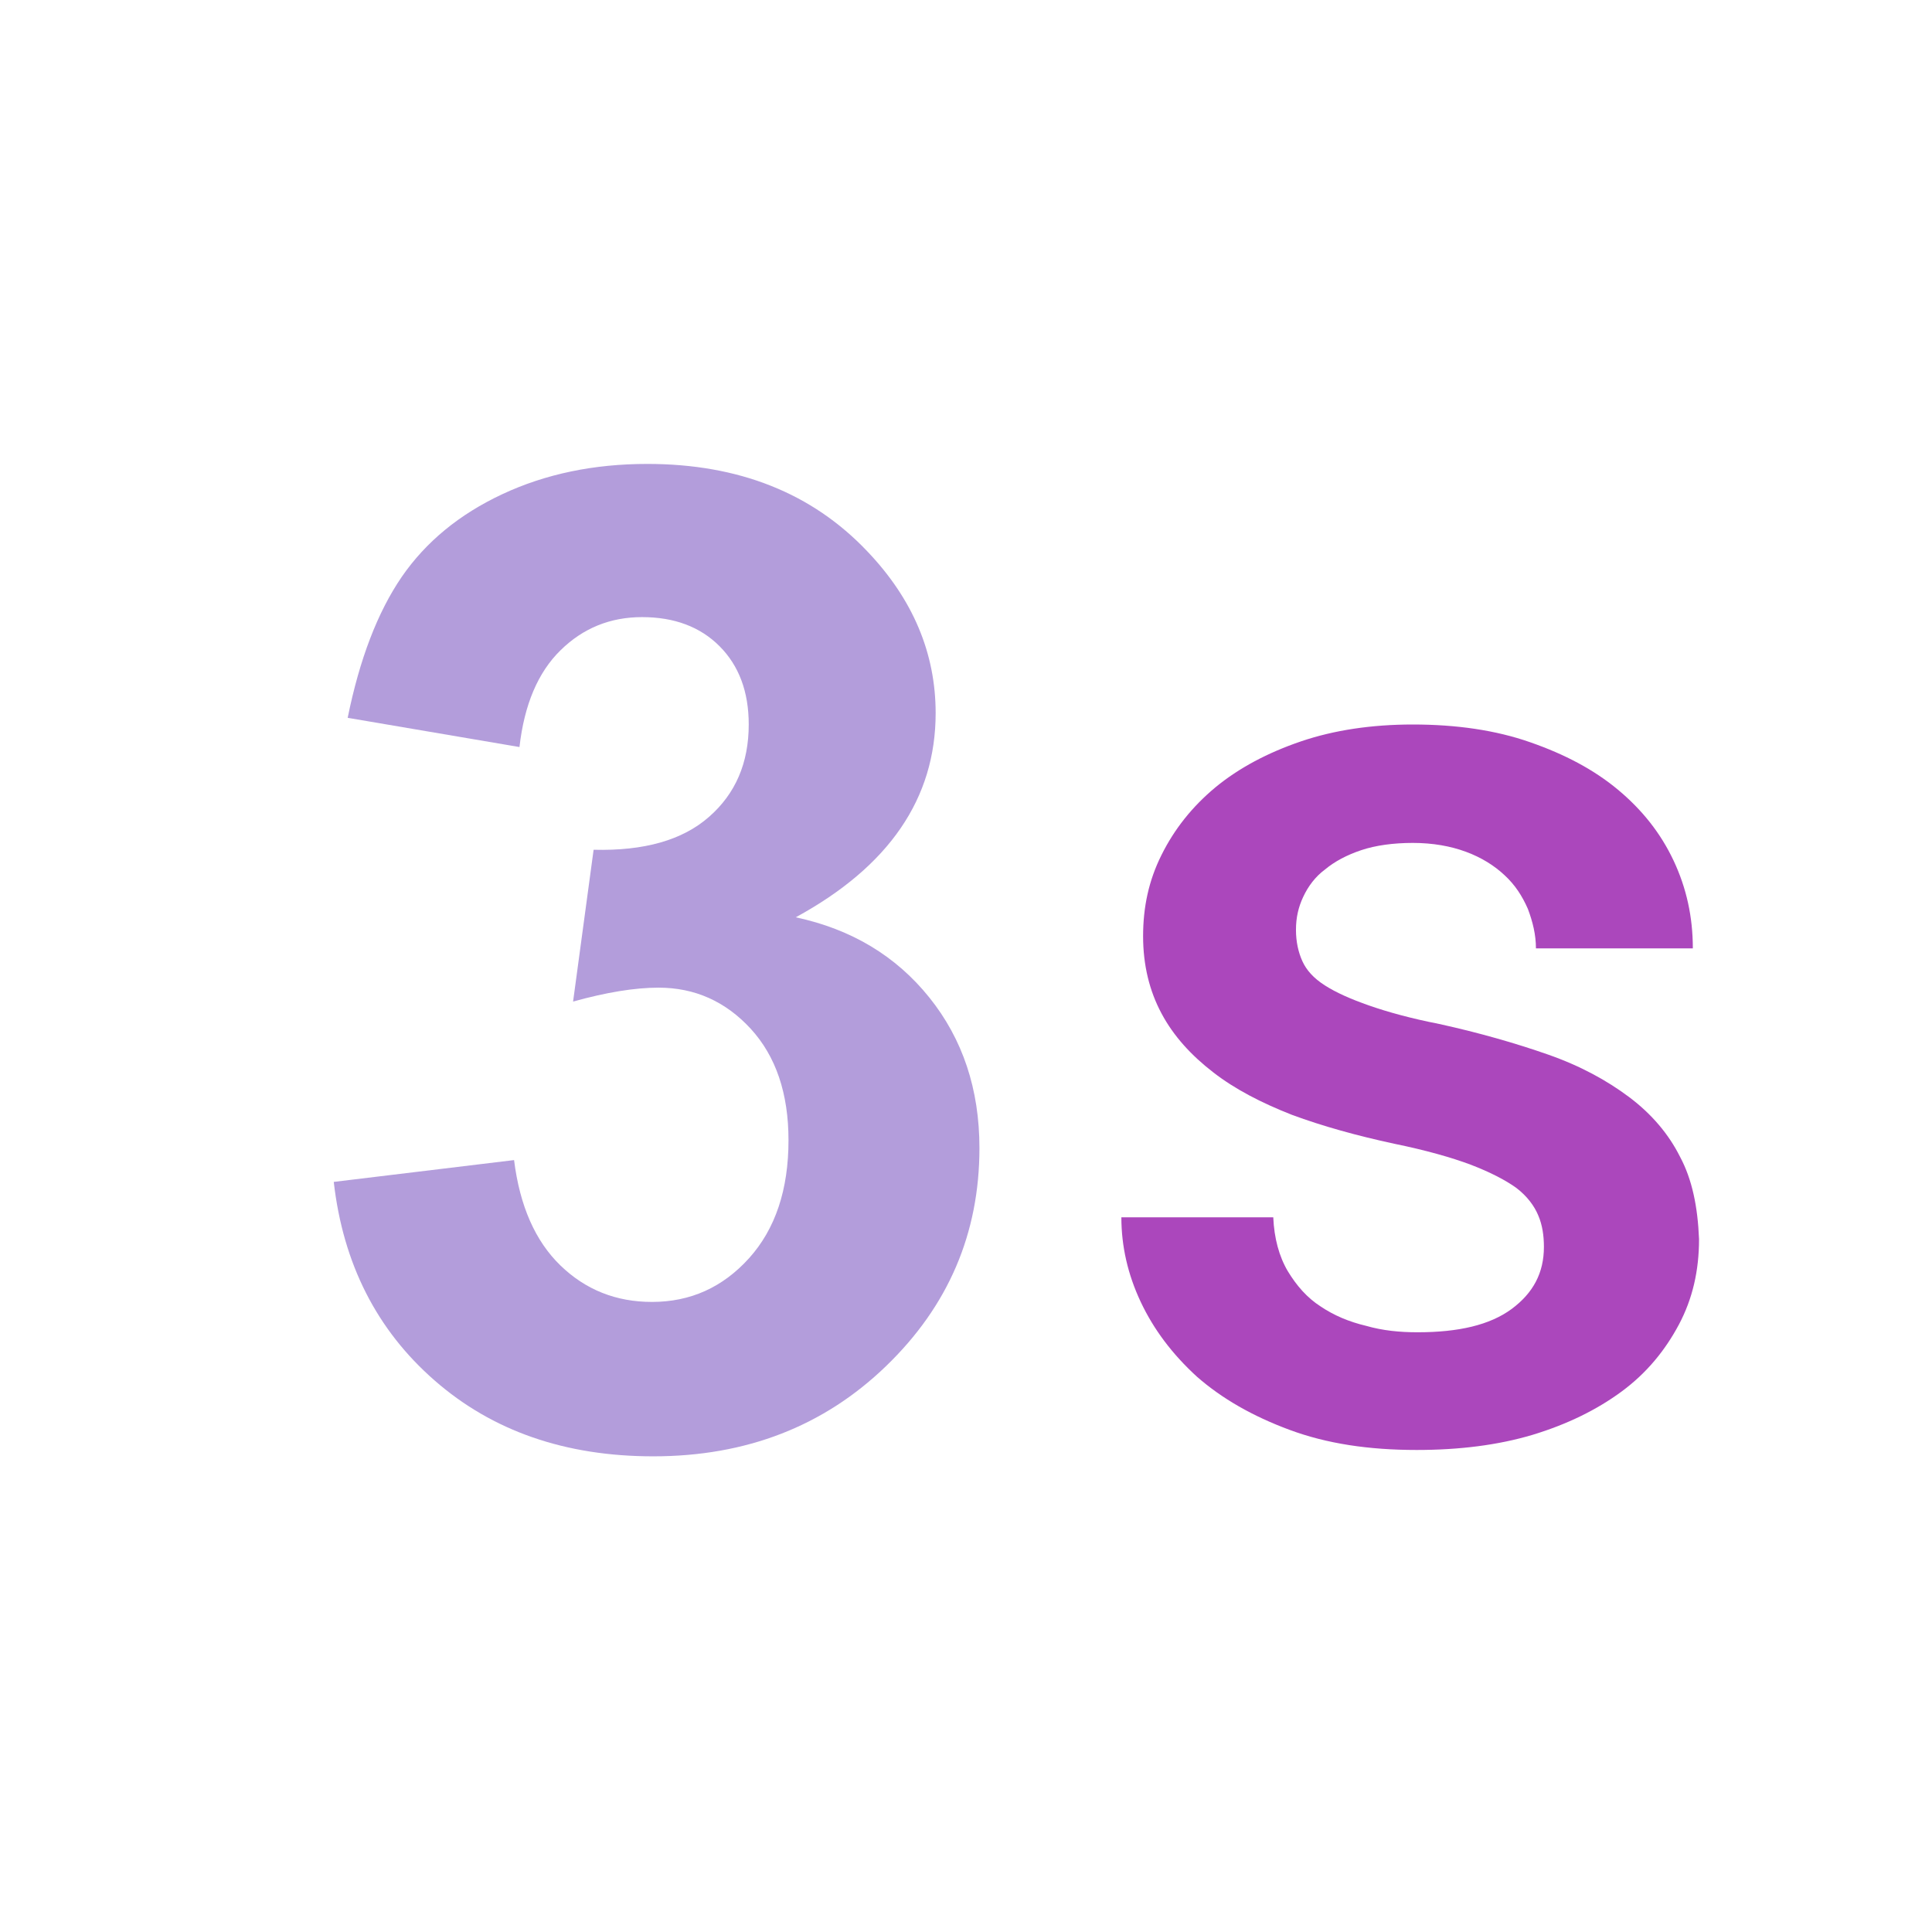 <?xml version="1.0" encoding="utf-8"?>
<!-- Generator: Adobe Illustrator 16.0.0, SVG Export Plug-In . SVG Version: 6.00 Build 0)  -->
<!DOCTYPE svg PUBLIC "-//W3C//DTD SVG 1.1//EN" "http://www.w3.org/Graphics/SVG/1.1/DTD/svg11.dtd">
<svg version="1.1" id="Capa_1" xmlns="http://www.w3.org/2000/svg" xmlns:xlink="http://www.w3.org/1999/xlink" x="0px" y="0px"
	 width="24px" height="24px" viewBox="0 0 24 24" enable-background="new 0 0 24 24" xml:space="preserve">
<path fill="none" d="M0,0h24v24H0V0z M0,0h24v24H0V0z"/>
<path fill="#AB47BC" d="M20.87,14.37c-0.14-0.28-0.351-0.53-0.63-0.74c-0.28-0.21-0.61-0.39-1.01-0.53
	c-0.4-0.14-0.852-0.27-1.352-0.38c-0.352-0.069-0.641-0.149-0.87-0.229c-0.229-0.08-0.409-0.16-0.55-0.25
	c-0.141-0.09-0.229-0.19-0.279-0.3s-0.08-0.24-0.08-0.39c0-0.15,0.029-0.28,0.09-0.41c0.061-0.13,0.149-0.25,0.271-0.34
	c0.12-0.1,0.271-0.18,0.45-0.24c0.179-0.06,0.4-0.09,0.64-0.09c0.25,0,0.47,0.04,0.66,0.11c0.19,0.07,0.351,0.17,0.479,0.29
	c0.131,0.12,0.221,0.26,0.291,0.42c0.06,0.16,0.1,0.32,0.1,0.49h1.949c0-0.39-0.079-0.75-0.239-1.09c-0.16-0.34-0.39-0.63-0.69-0.88
	c-0.3-0.25-0.66-0.44-1.09-0.59C18.58,9.07,18.09,9,17.55,9c-0.51,0-0.979,0.07-1.39,0.21c-0.411,0.14-0.77,0.33-1.061,0.57
	c-0.289,0.24-0.511,0.52-0.67,0.84c-0.16,0.32-0.229,0.65-0.229,1.01c0,0.36,0.079,0.68,0.229,0.96
	c0.149,0.28,0.369,0.52,0.641,0.73c0.27,0.21,0.6,0.38,0.979,0.529c0.381,0.141,0.811,0.26,1.271,0.359
	c0.39,0.08,0.709,0.17,0.949,0.26c0.239,0.092,0.431,0.19,0.569,0.29c0.132,0.101,0.222,0.222,0.271,0.341
	c0.051,0.119,0.07,0.25,0.07,0.391c0,0.32-0.131,0.57-0.4,0.77c-0.271,0.2-0.659,0.29-1.17,0.29c-0.219,0-0.43-0.02-0.639-0.08
	c-0.212-0.05-0.4-0.13-0.562-0.239c-0.171-0.109-0.302-0.261-0.41-0.439c-0.108-0.182-0.17-0.41-0.181-0.67H13.93
	c0,0.359,0.08,0.71,0.24,1.05s0.391,0.649,0.7,0.931c0.31,0.271,0.69,0.489,1.149,0.659c0.461,0.171,0.979,0.25,1.58,0.25
	c0.529,0,1.01-0.06,1.439-0.188c0.432-0.131,0.8-0.312,1.109-0.54c0.311-0.23,0.539-0.511,0.709-0.83c0.17-0.32,0.25-0.67,0.25-1.06
	C21.09,14.99,21.02,14.65,20.87,14.37z"/>
<g>
	<g>
		<g>
			<path fill="#B39DDB" d="M4.146,14.682l2.24-0.271c0.071,0.57,0.264,1.007,0.576,1.309c0.313,0.303,0.692,0.453,1.137,0.453
				c0.478,0,0.879-0.181,1.206-0.543c0.327-0.363,0.49-0.852,0.49-1.466c0-0.582-0.157-1.043-0.469-1.384
				c-0.313-0.34-0.695-0.511-1.145-0.511c-0.296,0-0.65,0.058-1.062,0.173l0.255-1.886C8,10.572,8.478,10.437,8.807,10.148
				C9.137,9.86,9.301,9.477,9.301,9c0-0.406-0.121-0.73-0.362-0.972S8.376,7.666,7.976,7.666c-0.396,0-0.733,0.137-1.013,0.412
				c-0.28,0.274-0.45,0.675-0.51,1.202L4.319,8.917c0.148-0.73,0.372-1.313,0.671-1.75C5.29,6.731,5.707,6.388,6.242,6.138
				c0.535-0.25,1.135-0.375,1.799-0.375c1.136,0,2.047,0.362,2.734,1.087c0.565,0.593,0.848,1.263,0.848,2.009
				c0,1.06-0.579,1.905-1.738,2.536c0.692,0.148,1.245,0.48,1.66,0.997c0.414,0.516,0.622,1.139,0.622,1.87
				c0,1.06-0.387,1.963-1.161,2.709c-0.774,0.747-1.737,1.12-2.891,1.12c-1.092,0-1.998-0.314-2.717-0.943
				C4.679,16.52,4.262,15.697,4.146,14.682z"/>
		</g>
	</g>
</g>
</svg>
